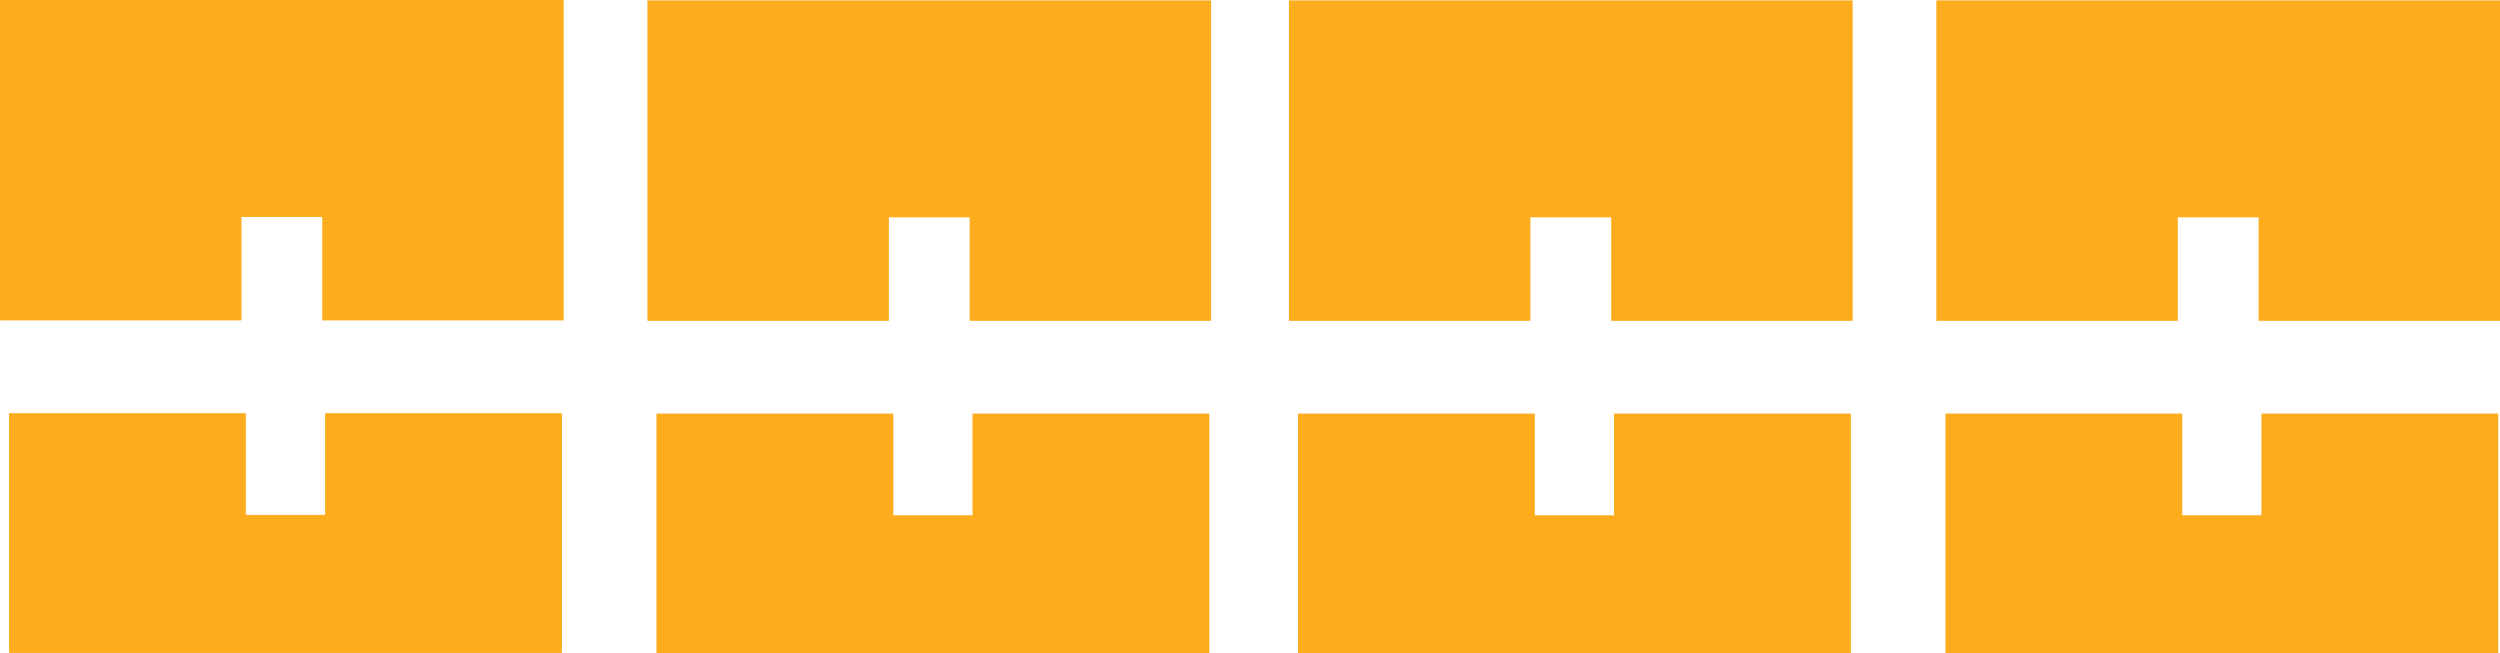 <svg xmlns="http://www.w3.org/2000/svg" xmlns:xlink="http://www.w3.org/1999/xlink" version="1.1" xml:space="preserve" viewBox="25.02 58.22 424.77 111.01">
<desc>Created with Fabric.js 4.6.0</desc>
<defs>
</defs>
<g transform="matrix(0.52 0 0 0.58 72.91 85.44)" id="VJBtKHmrJzKzuATk-JOww">
<path style="stroke: rgb(0,0,0); stroke-width: 0; stroke-dasharray: none; stroke-linecap: butt; stroke-dashoffset: 0; stroke-linejoin: miter; stroke-miterlimit: 4; fill: rgb(252,172,28); fill-rule: nonzero; opacity: 1;" vector-effect="non-scaling-stroke" transform=" translate(0, 0)" d="M -92.091 -46.934 L 92.091 -46.934 L 92.091 46.934 L 13.198 46.934 L 13.198 16.621 L -13.198 16.621 L -13.198 46.934 L -92.091 46.934 z" stroke-linecap="round"/>
</g>
<g transform="matrix(0.51 0 0 -0.57 73.53 148.79)" id="7bzmTRC7SfQaCWxK_4QMJ">
<path style="stroke: rgb(0,0,0); stroke-width: 0; stroke-dasharray: none; stroke-linecap: butt; stroke-dashoffset: 0; stroke-linejoin: miter; stroke-miterlimit: 4; fill: rgb(252,172,28); fill-rule: nonzero; opacity: 1;" vector-effect="non-scaling-stroke" transform=" translate(0, 0)" d="M -92.091 -35.732 L 92.091 -35.732 L 92.091 35.732 L 13.198 35.732 L 13.198 5.419 L -13.198 5.419 L -13.198 35.732 L -92.091 35.732 z" stroke-linecap="round"/>
</g>
<g transform="matrix(0.52 0 0 0.58 182.91 85.51)" id="3FrP7RGBLQwN1jFeM0oMR">
<path style="stroke: rgb(0,0,0); stroke-width: 0; stroke-dasharray: none; stroke-linecap: butt; stroke-dashoffset: 0; stroke-linejoin: miter; stroke-miterlimit: 4; fill: rgb(252,172,28); fill-rule: nonzero; opacity: 1;" vector-effect="non-scaling-stroke" transform=" translate(0, 0)" d="M -92.091 -46.934 L 92.091 -46.934 L 92.091 46.934 L 13.198 46.934 L 13.198 16.621 L -13.198 16.621 L -13.198 46.934 L -92.091 46.934 z" stroke-linecap="round"/>
</g>
<g transform="matrix(0.51 0 0 -0.57 183.53 148.86)" id="fGHXtzlmZzjVMOMUAkXTz">
<path style="stroke: rgb(0,0,0); stroke-width: 0; stroke-dasharray: none; stroke-linecap: butt; stroke-dashoffset: 0; stroke-linejoin: miter; stroke-miterlimit: 4; fill: rgb(252,172,28); fill-rule: nonzero; opacity: 1;" vector-effect="non-scaling-stroke" transform=" translate(0, 0)" d="M -92.091 -35.732 L 92.091 -35.732 L 92.091 35.732 L 13.198 35.732 L 13.198 5.419 L -13.198 5.419 L -13.198 35.732 L -92.091 35.732 z" stroke-linecap="round"/>
</g>
<g transform="matrix(0.52 0 0 0.58 291.91 85.51)" id="XKL-u4y-dmHxaYbDLwLiD">
<path style="stroke: rgb(0,0,0); stroke-width: 0; stroke-dasharray: none; stroke-linecap: butt; stroke-dashoffset: 0; stroke-linejoin: miter; stroke-miterlimit: 4; fill: rgb(252,172,28); fill-rule: nonzero; opacity: 1;" vector-effect="non-scaling-stroke" transform=" translate(0, 0)" d="M -92.091 -46.934 L 92.091 -46.934 L 92.091 46.934 L 13.198 46.934 L 13.198 16.621 L -13.198 16.621 L -13.198 46.934 L -92.091 46.934 z" stroke-linecap="round"/>
</g>
<g transform="matrix(0.51 0 0 -0.57 292.53 148.86)" id="_fGaHA7EWGAhcbg-aBUCQ">
<path style="stroke: rgb(0,0,0); stroke-width: 0; stroke-dasharray: none; stroke-linecap: butt; stroke-dashoffset: 0; stroke-linejoin: miter; stroke-miterlimit: 4; fill: rgb(252,172,28); fill-rule: nonzero; opacity: 1;" vector-effect="non-scaling-stroke" transform=" translate(0, 0)" d="M -92.091 -35.732 L 92.091 -35.732 L 92.091 35.732 L 13.198 35.732 L 13.198 5.419 L -13.198 5.419 L -13.198 35.732 L -92.091 35.732 z" stroke-linecap="round"/>
</g>
<g transform="matrix(0.52 0 0 0.58 401.91 85.51)" id="Ds1J5agD6W_8sVmZEW3JJ">
<path style="stroke: rgb(0,0,0); stroke-width: 0; stroke-dasharray: none; stroke-linecap: butt; stroke-dashoffset: 0; stroke-linejoin: miter; stroke-miterlimit: 4; fill: rgb(252,172,28); fill-rule: nonzero; opacity: 1;" vector-effect="non-scaling-stroke" transform=" translate(0, 0)" d="M -92.091 -46.934 L 92.091 -46.934 L 92.091 46.934 L 13.198 46.934 L 13.198 16.621 L -13.198 16.621 L -13.198 46.934 L -92.091 46.934 z" stroke-linecap="round"/>
</g>
<g transform="matrix(0.51 0 0 -0.57 402.53 148.86)" id="xtykFAjzhPpirUcgOMsYW">
<path style="stroke: rgb(0,0,0); stroke-width: 0; stroke-dasharray: none; stroke-linecap: butt; stroke-dashoffset: 0; stroke-linejoin: miter; stroke-miterlimit: 4; fill: rgb(252,172,28); fill-rule: nonzero; opacity: 1;" vector-effect="non-scaling-stroke" transform=" translate(0, 0)" d="M -92.091 -35.732 L 92.091 -35.732 L 92.091 35.732 L 13.198 35.732 L 13.198 5.419 L -13.198 5.419 L -13.198 35.732 L -92.091 35.732 z" stroke-linecap="round"/>
</g>
</svg>